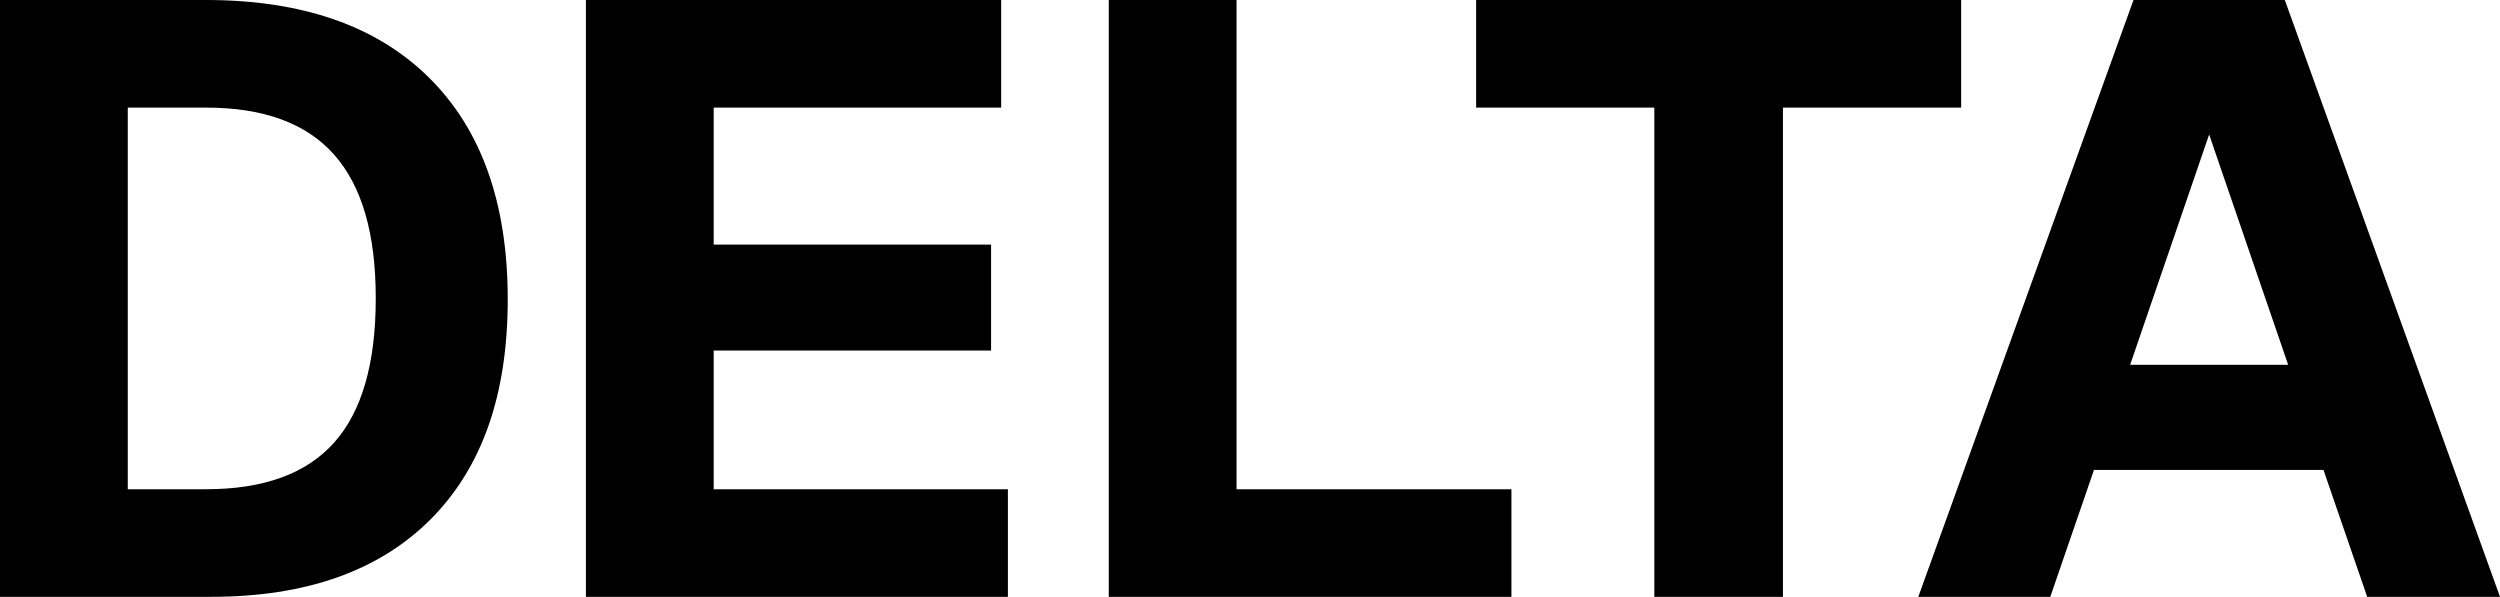 <?xml version="1.0" encoding="UTF-8"?>
<svg id="Capa_1" data-name="Capa 1" xmlns="http://www.w3.org/2000/svg" viewBox="0 0 297.4 71">
  <path d="M0,71V0h24.5c11.47,0,20.32,3.08,26.55,9.25,6.23,6.17,9.35,14.95,9.35,26.35s-3.07,20.07-9.2,26.2-14.83,9.2-26.1,9.2H0ZM15.2,58.2h9.3c6.87,0,11.95-1.85,15.25-5.55,3.3-3.7,4.95-9.42,4.95-17.15s-1.65-13.37-4.95-17.1c-3.3-3.73-8.38-5.6-15.25-5.6h-9.3v45.4Z"/>
  <path d="M69.7,71V0h49.4v12.8h-34.2v16.3h33v12.6h-33v16.5h35v12.8h-50.2Z"/>
  <path d="M131.9,71V0h15.2v58.2h32.7v12.8h-47.9Z"/>
  <path d="M196.8,71V12.8h-21.2V0h57.7v12.8h-21.2v58.2h-15.3Z"/>
  <path d="M228.2,71L253.8,0h18l25.6,71h-15.8l-5.2-15.1h-27.3l-5.2,15.1h-15.7ZM253.4,43.4h18.8l-9.4-27.4-9.4,27.4Z"/>
</svg>